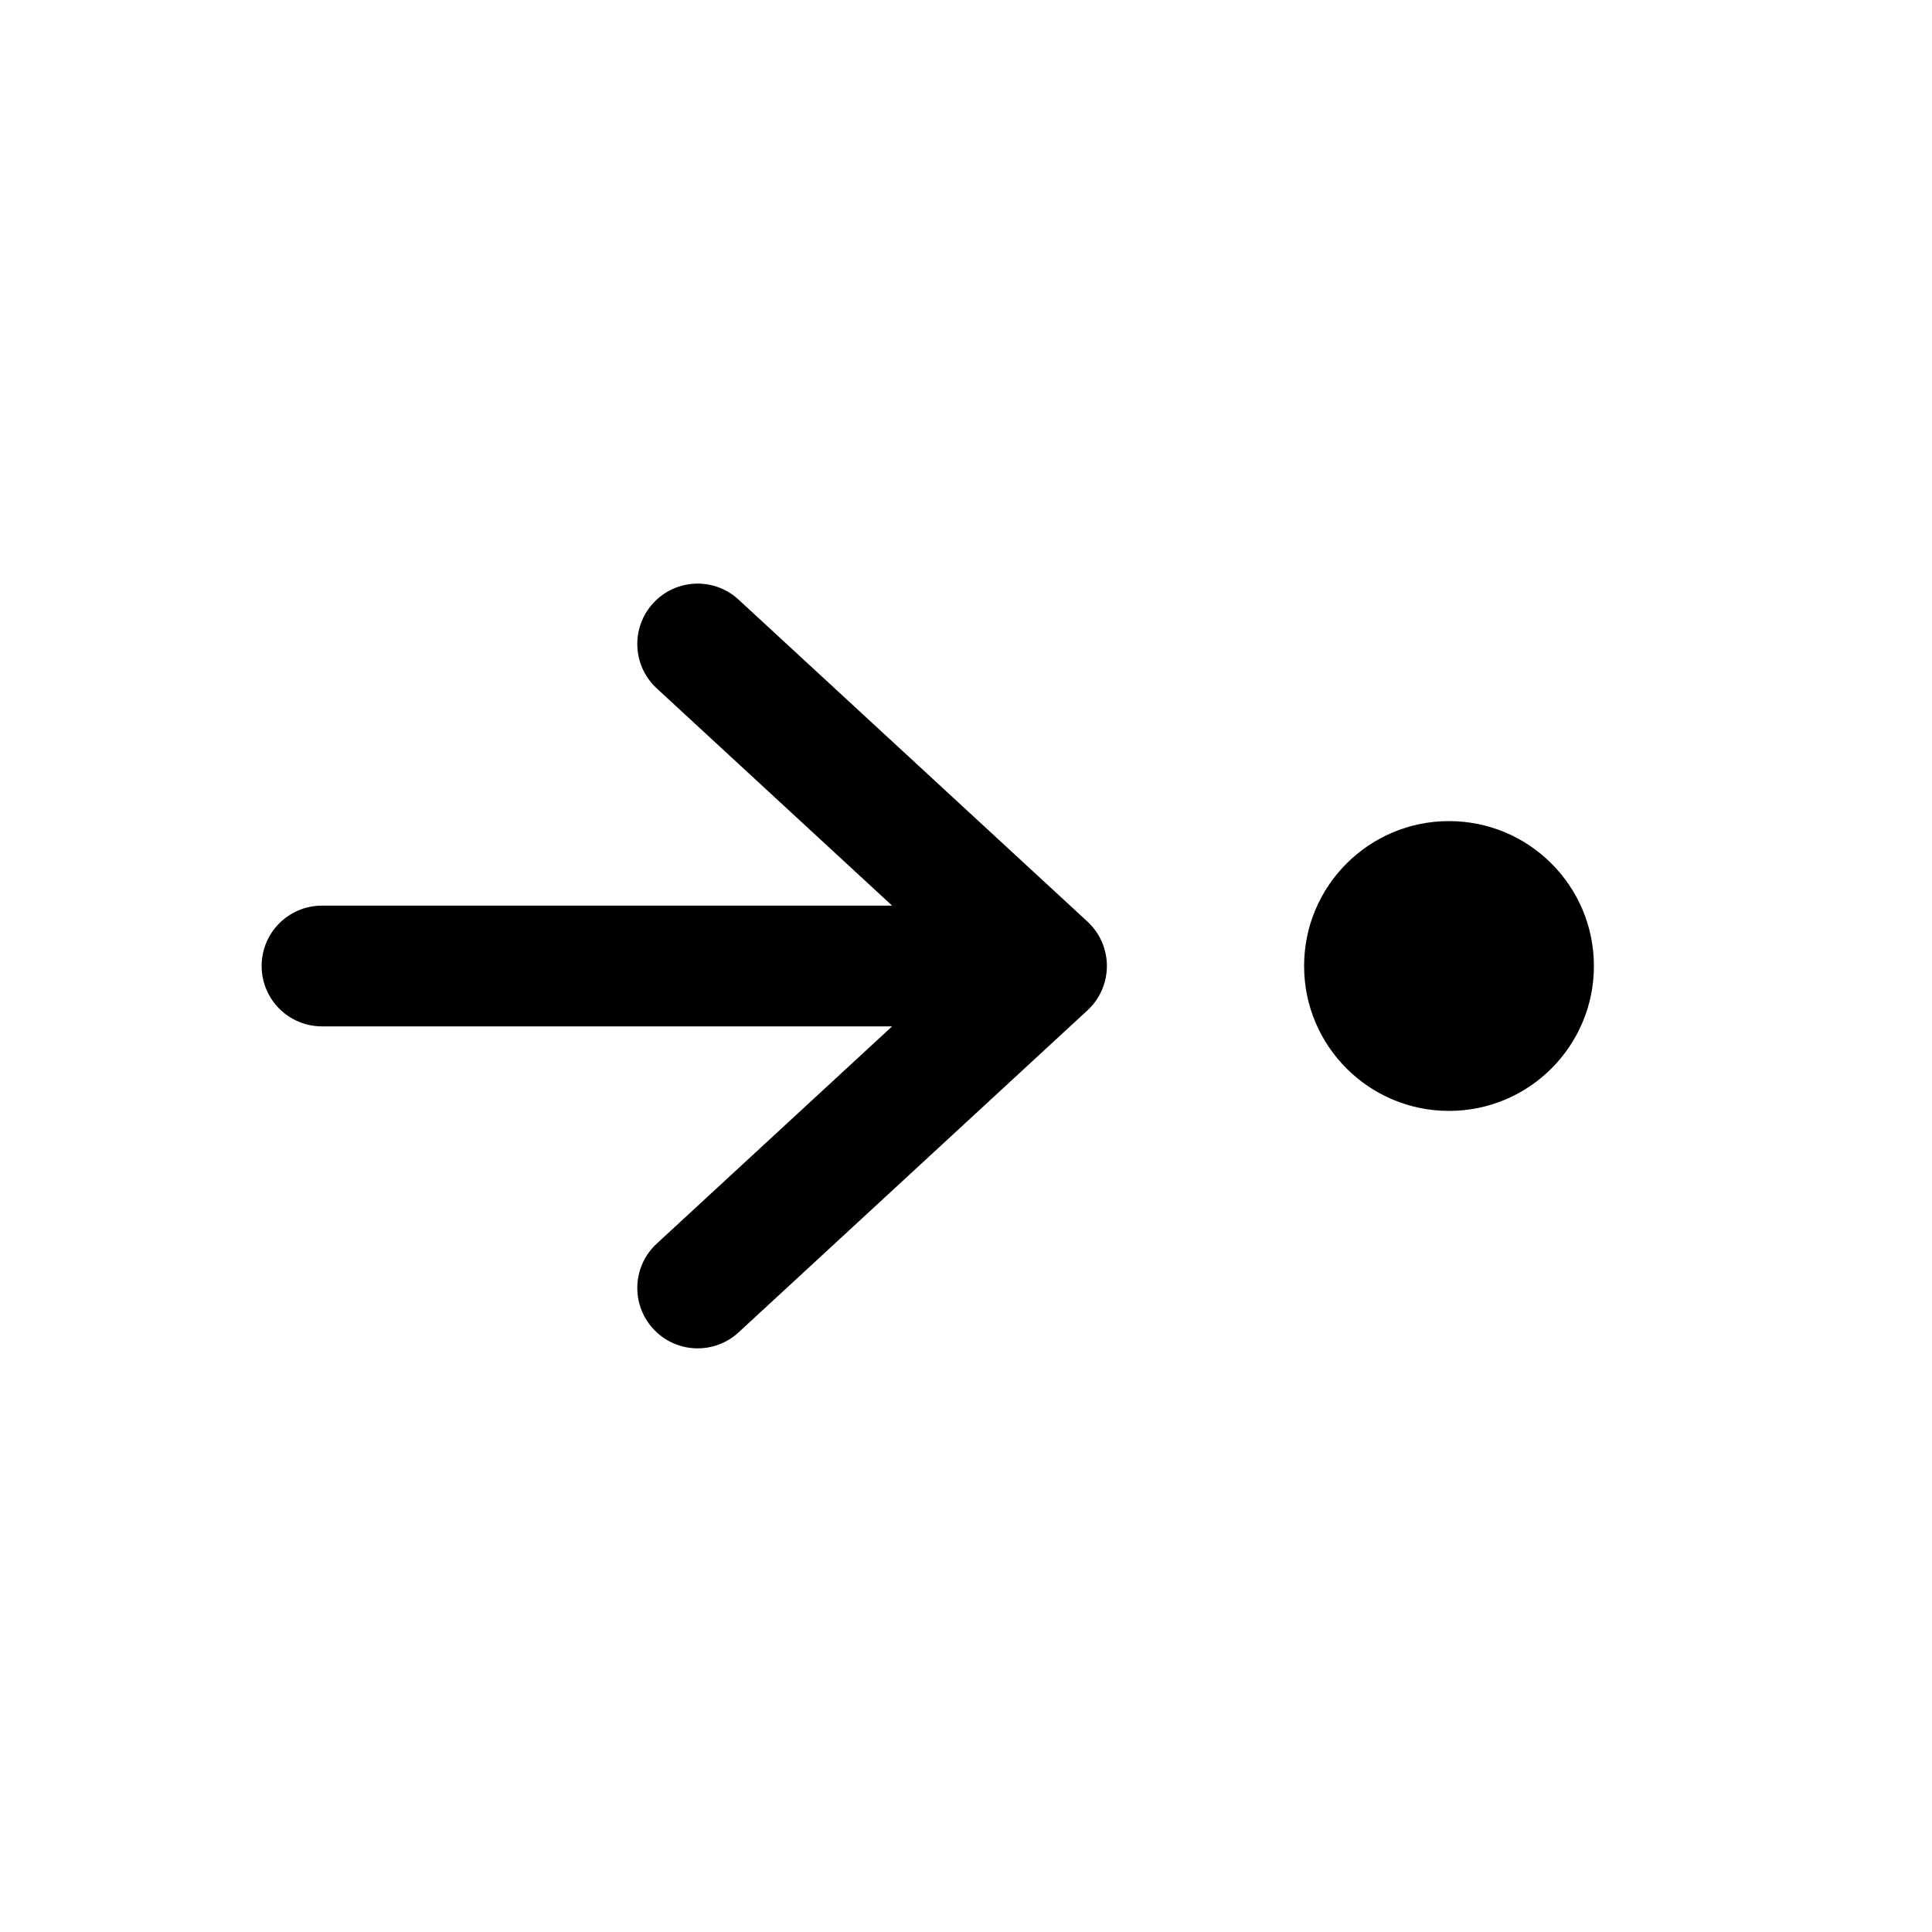 <svg width="40" height="40" viewBox="0 0 40 40" fill="none" xmlns="http://www.w3.org/2000/svg">
<path fill-rule="evenodd" clip-rule="evenodd" d="M22.917 20C22.917 20.349 22.771 20.682 22.515 20.918L15.292 27.585C14.785 28.053 13.994 28.021 13.526 27.514C13.058 27.007 13.089 26.216 13.597 25.748L18.47 21.25L6.667 21.25C5.976 21.25 5.417 20.69 5.417 20C5.417 19.309 5.976 18.75 6.667 18.75L18.47 18.75L13.597 14.252C13.089 13.783 13.058 12.992 13.526 12.485C13.994 11.978 14.785 11.946 15.292 12.415L22.515 19.081C22.771 19.318 22.917 19.651 22.917 20Z" fill="currentColor"/>
<path d="M33 20C33 21.657 31.657 23 30 23C28.343 23 27 21.657 27 20C27 18.343 28.343 17 30 17C31.657 17 33 18.343 33 20Z" fill="currentColor"/>
<defs>
<linearGradient id="paint0_linear" x1="18.5" y1="19.999" x2="7.5" y2="20" gradientUnits="userSpaceOnUse">
<stop stop-color="white"/>
<stop offset="1" stop-color="white" stop-opacity="0"/>
</linearGradient>
</defs>
</svg>

